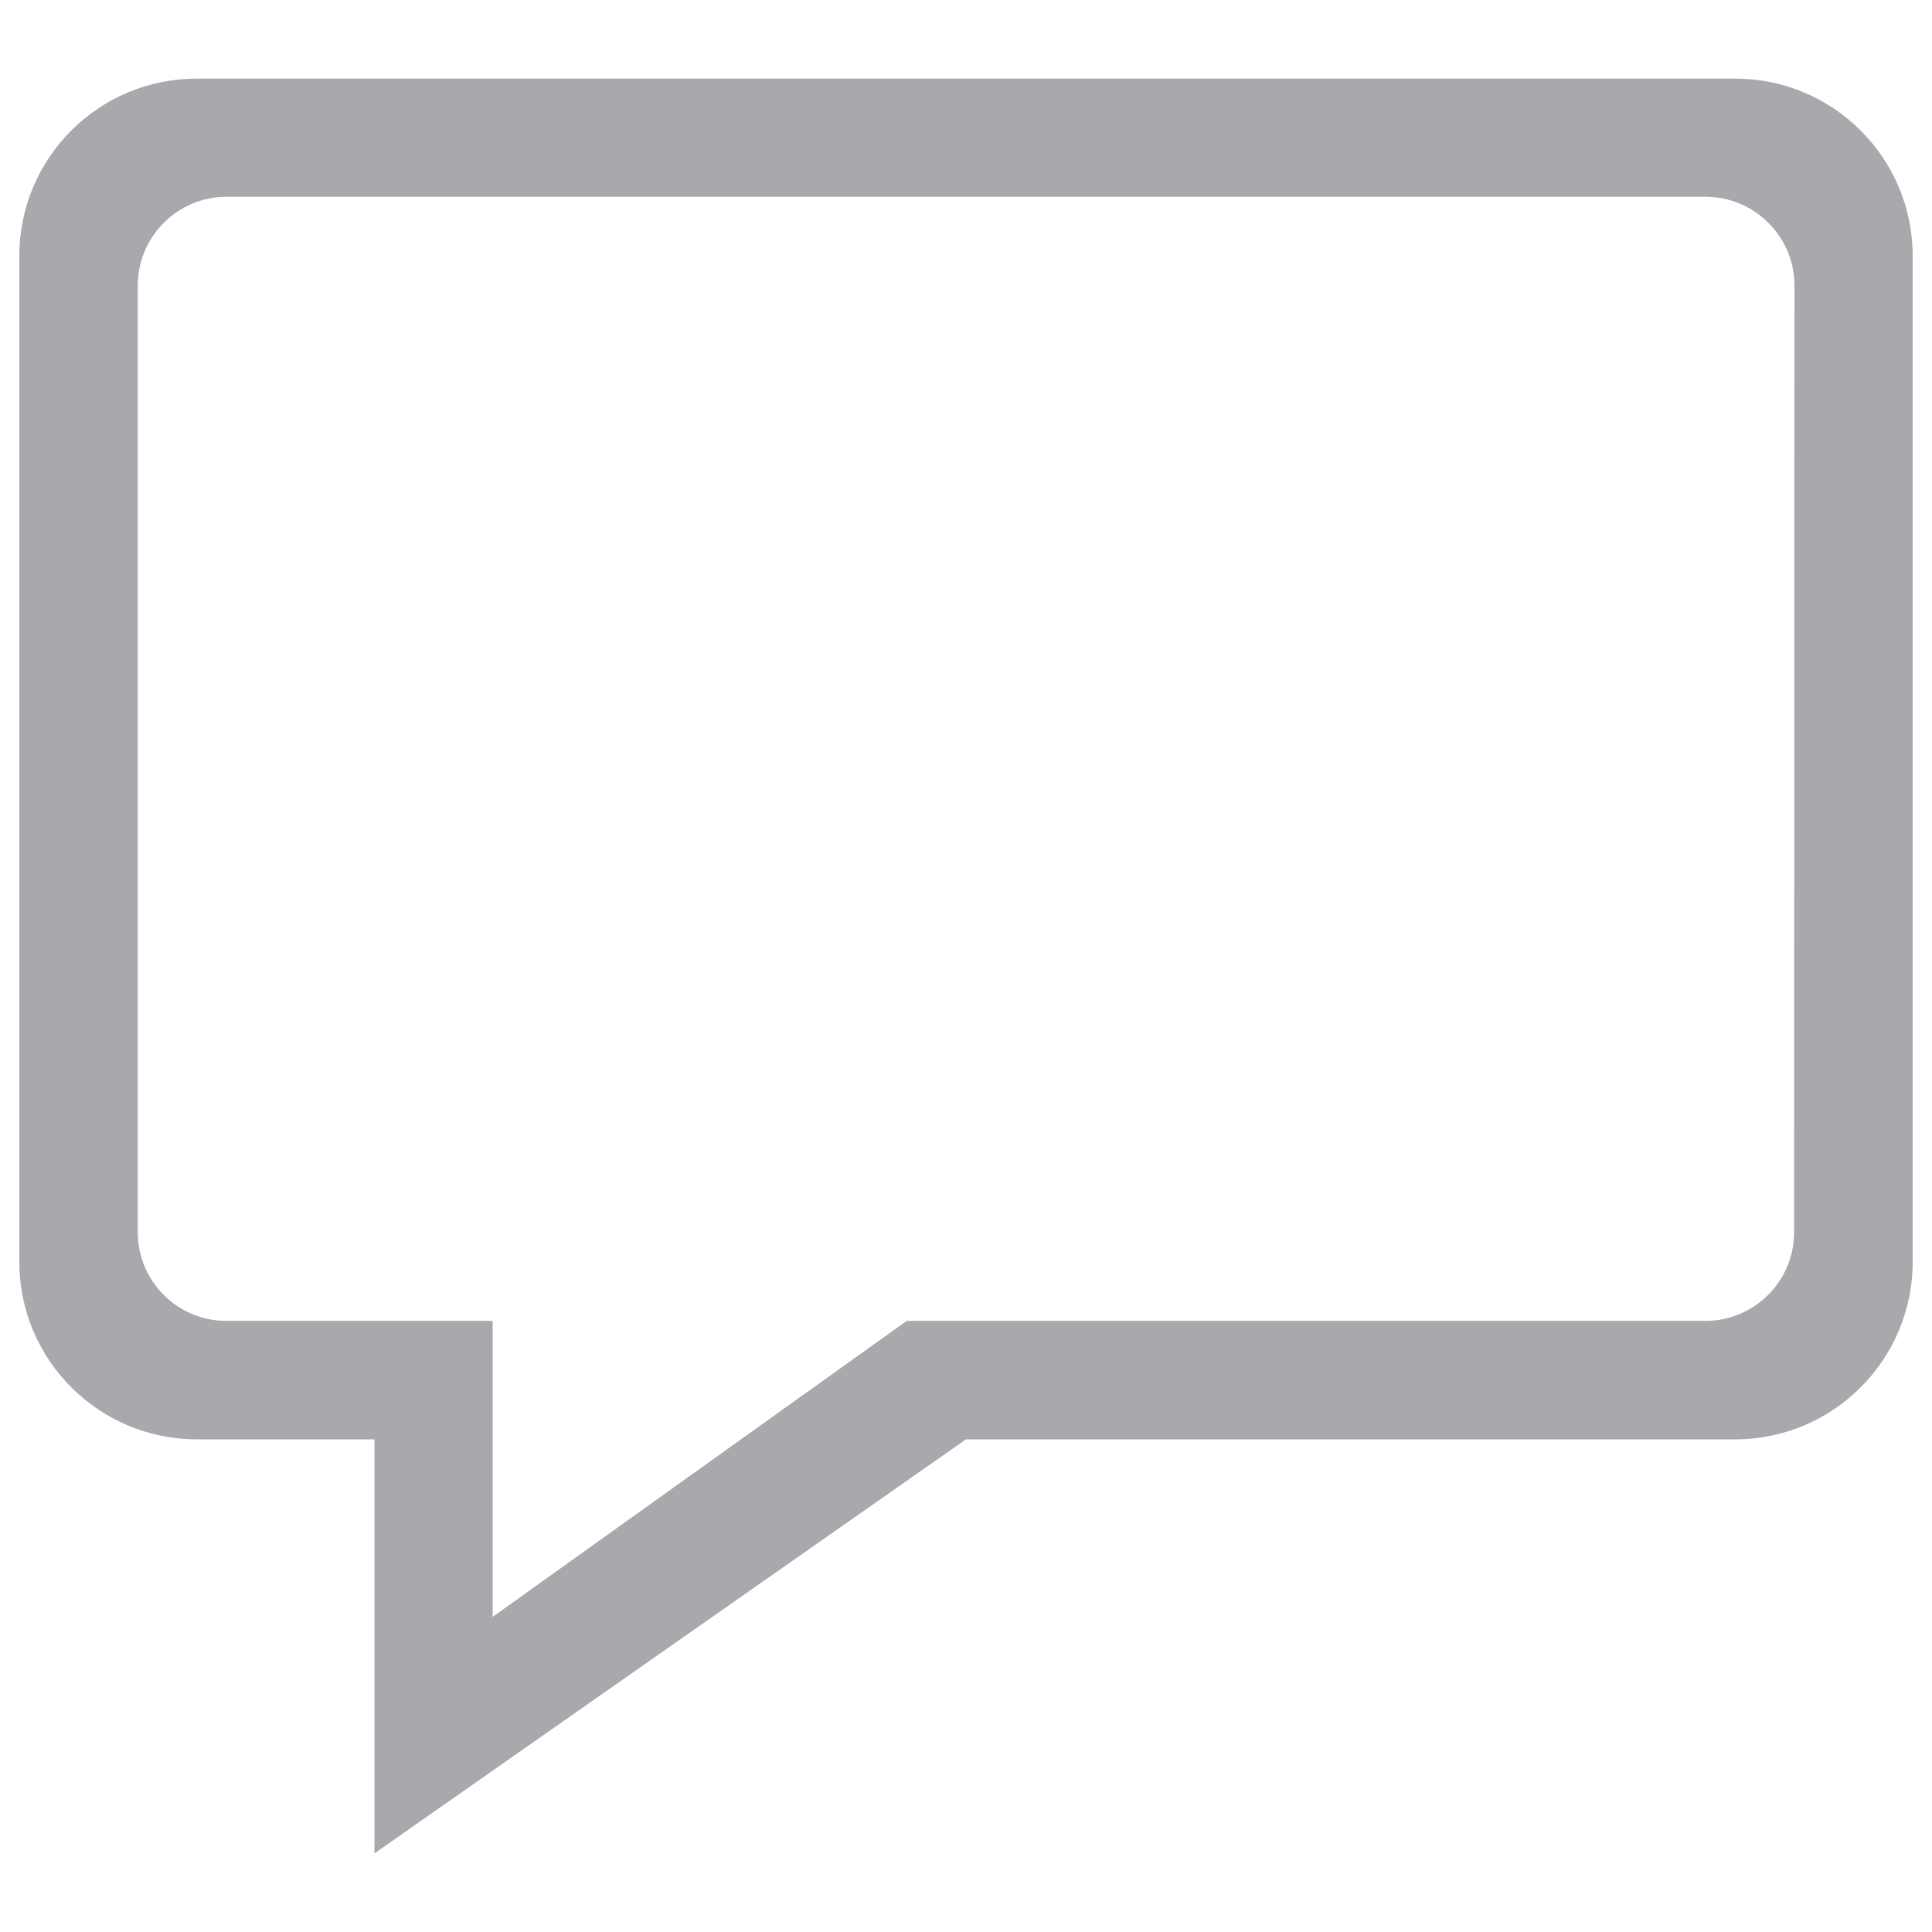 <svg width="16" height="16" viewBox="0 0 16 16" fill="none" xmlns="http://www.w3.org/2000/svg">
<path d="M14.371 11.92H8L3.101 15.349V11.92H1.63C0.818 11.92 0.16 11.261 0.16 10.451V2.12C0.16 1.307 0.818 0.651 1.629 0.651H14.37C15.182 0.651 15.84 1.309 15.84 2.12V10.451C15.84 11.261 15.181 11.92 14.371 11.92ZM14.861 2.365C14.861 1.96 14.531 1.63 14.126 1.63H1.875C1.47 1.63 1.141 1.96 1.141 2.365V10.205C1.141 10.611 1.47 10.939 1.875 10.939H4.08V13.39L7.509 10.939H14.123C14.528 10.939 14.858 10.611 14.858 10.205L14.861 2.365Z" fill="#A7A9AC"/>
</svg>

